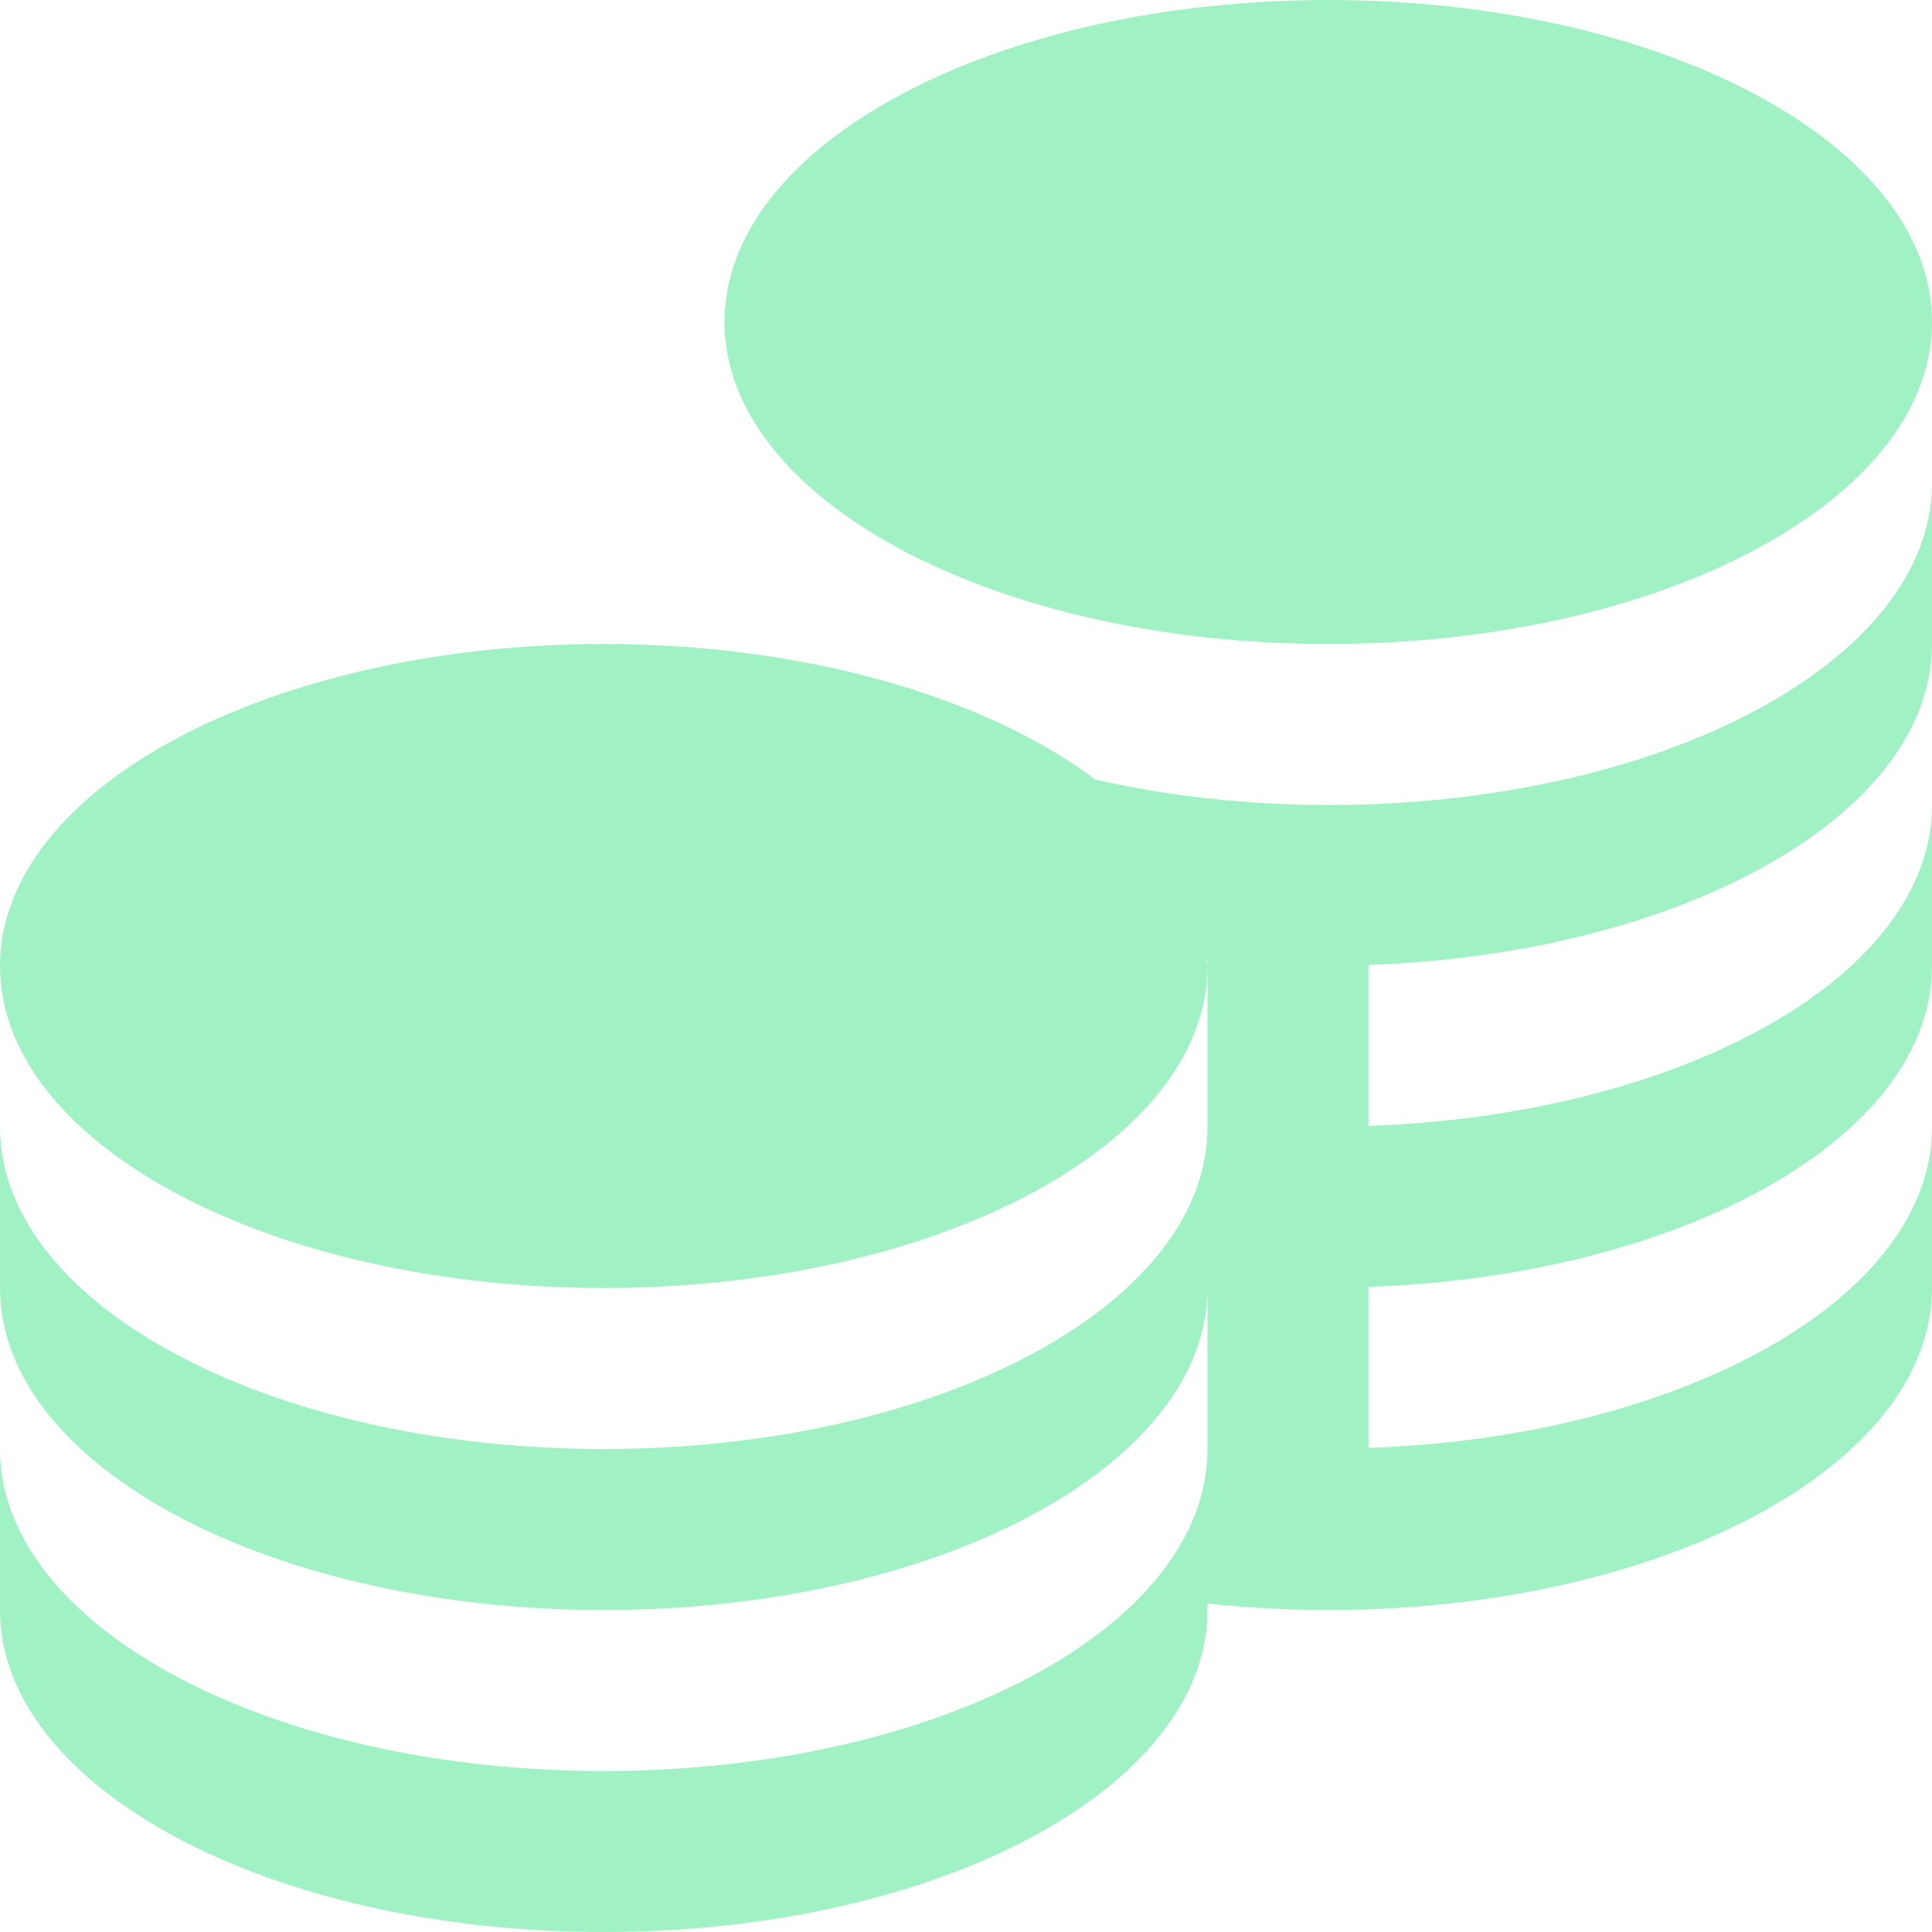 <svg width="36" height="36" viewBox="0 0 36 36" fill="none" xmlns="http://www.w3.org/2000/svg">
<g clip-path="url(#clip0_612_14561)">
<path d="M13.5 6C13.5 2.687 18.537 0 24.75 0C30.963 0 36 2.687 36 6C36 9.313 30.963 12 24.75 12C18.537 12 13.5 9.313 13.5 6ZM24.75 15C23.209 15 21.748 14.828 20.413 14.527C18.375 12.999 15.034 12 11.25 12C5.037 12 0 14.687 0 18C0 21.314 5.037 24 11.25 24C17.463 24 22.5 21.314 22.5 18C22.5 17.956 22.489 17.915 22.488 17.871H22.5V21C22.5 24.314 17.463 27 11.25 27C5.037 27 0 24.314 0 21V24C0 27.314 5.037 30 11.25 30C17.463 30 22.5 27.314 22.5 24V27C22.5 30.314 17.463 33 11.25 33C5.037 33 0 30.314 0 27V30C0 33.313 5.037 36 11.25 36C17.463 36 22.5 33.313 22.5 30V29.88C23.227 29.958 23.979 30 24.75 30C30.963 30 36 27.314 36 24V21C36 24.178 31.362 26.773 25.5 26.98V23.98C31.362 23.773 36 21.18 36 18V15C36 18.178 31.362 20.773 25.5 20.98V17.98C31.362 17.773 36 15.18 36 12V9C36 12.313 30.963 15 24.75 15Z" fill="#a0f2c4"/>
</g>
<defs>
<clipPath id="clip0_612_14561">
<rect width="36" height="36" fill="white"/>
</clipPath>
</defs>
</svg>
